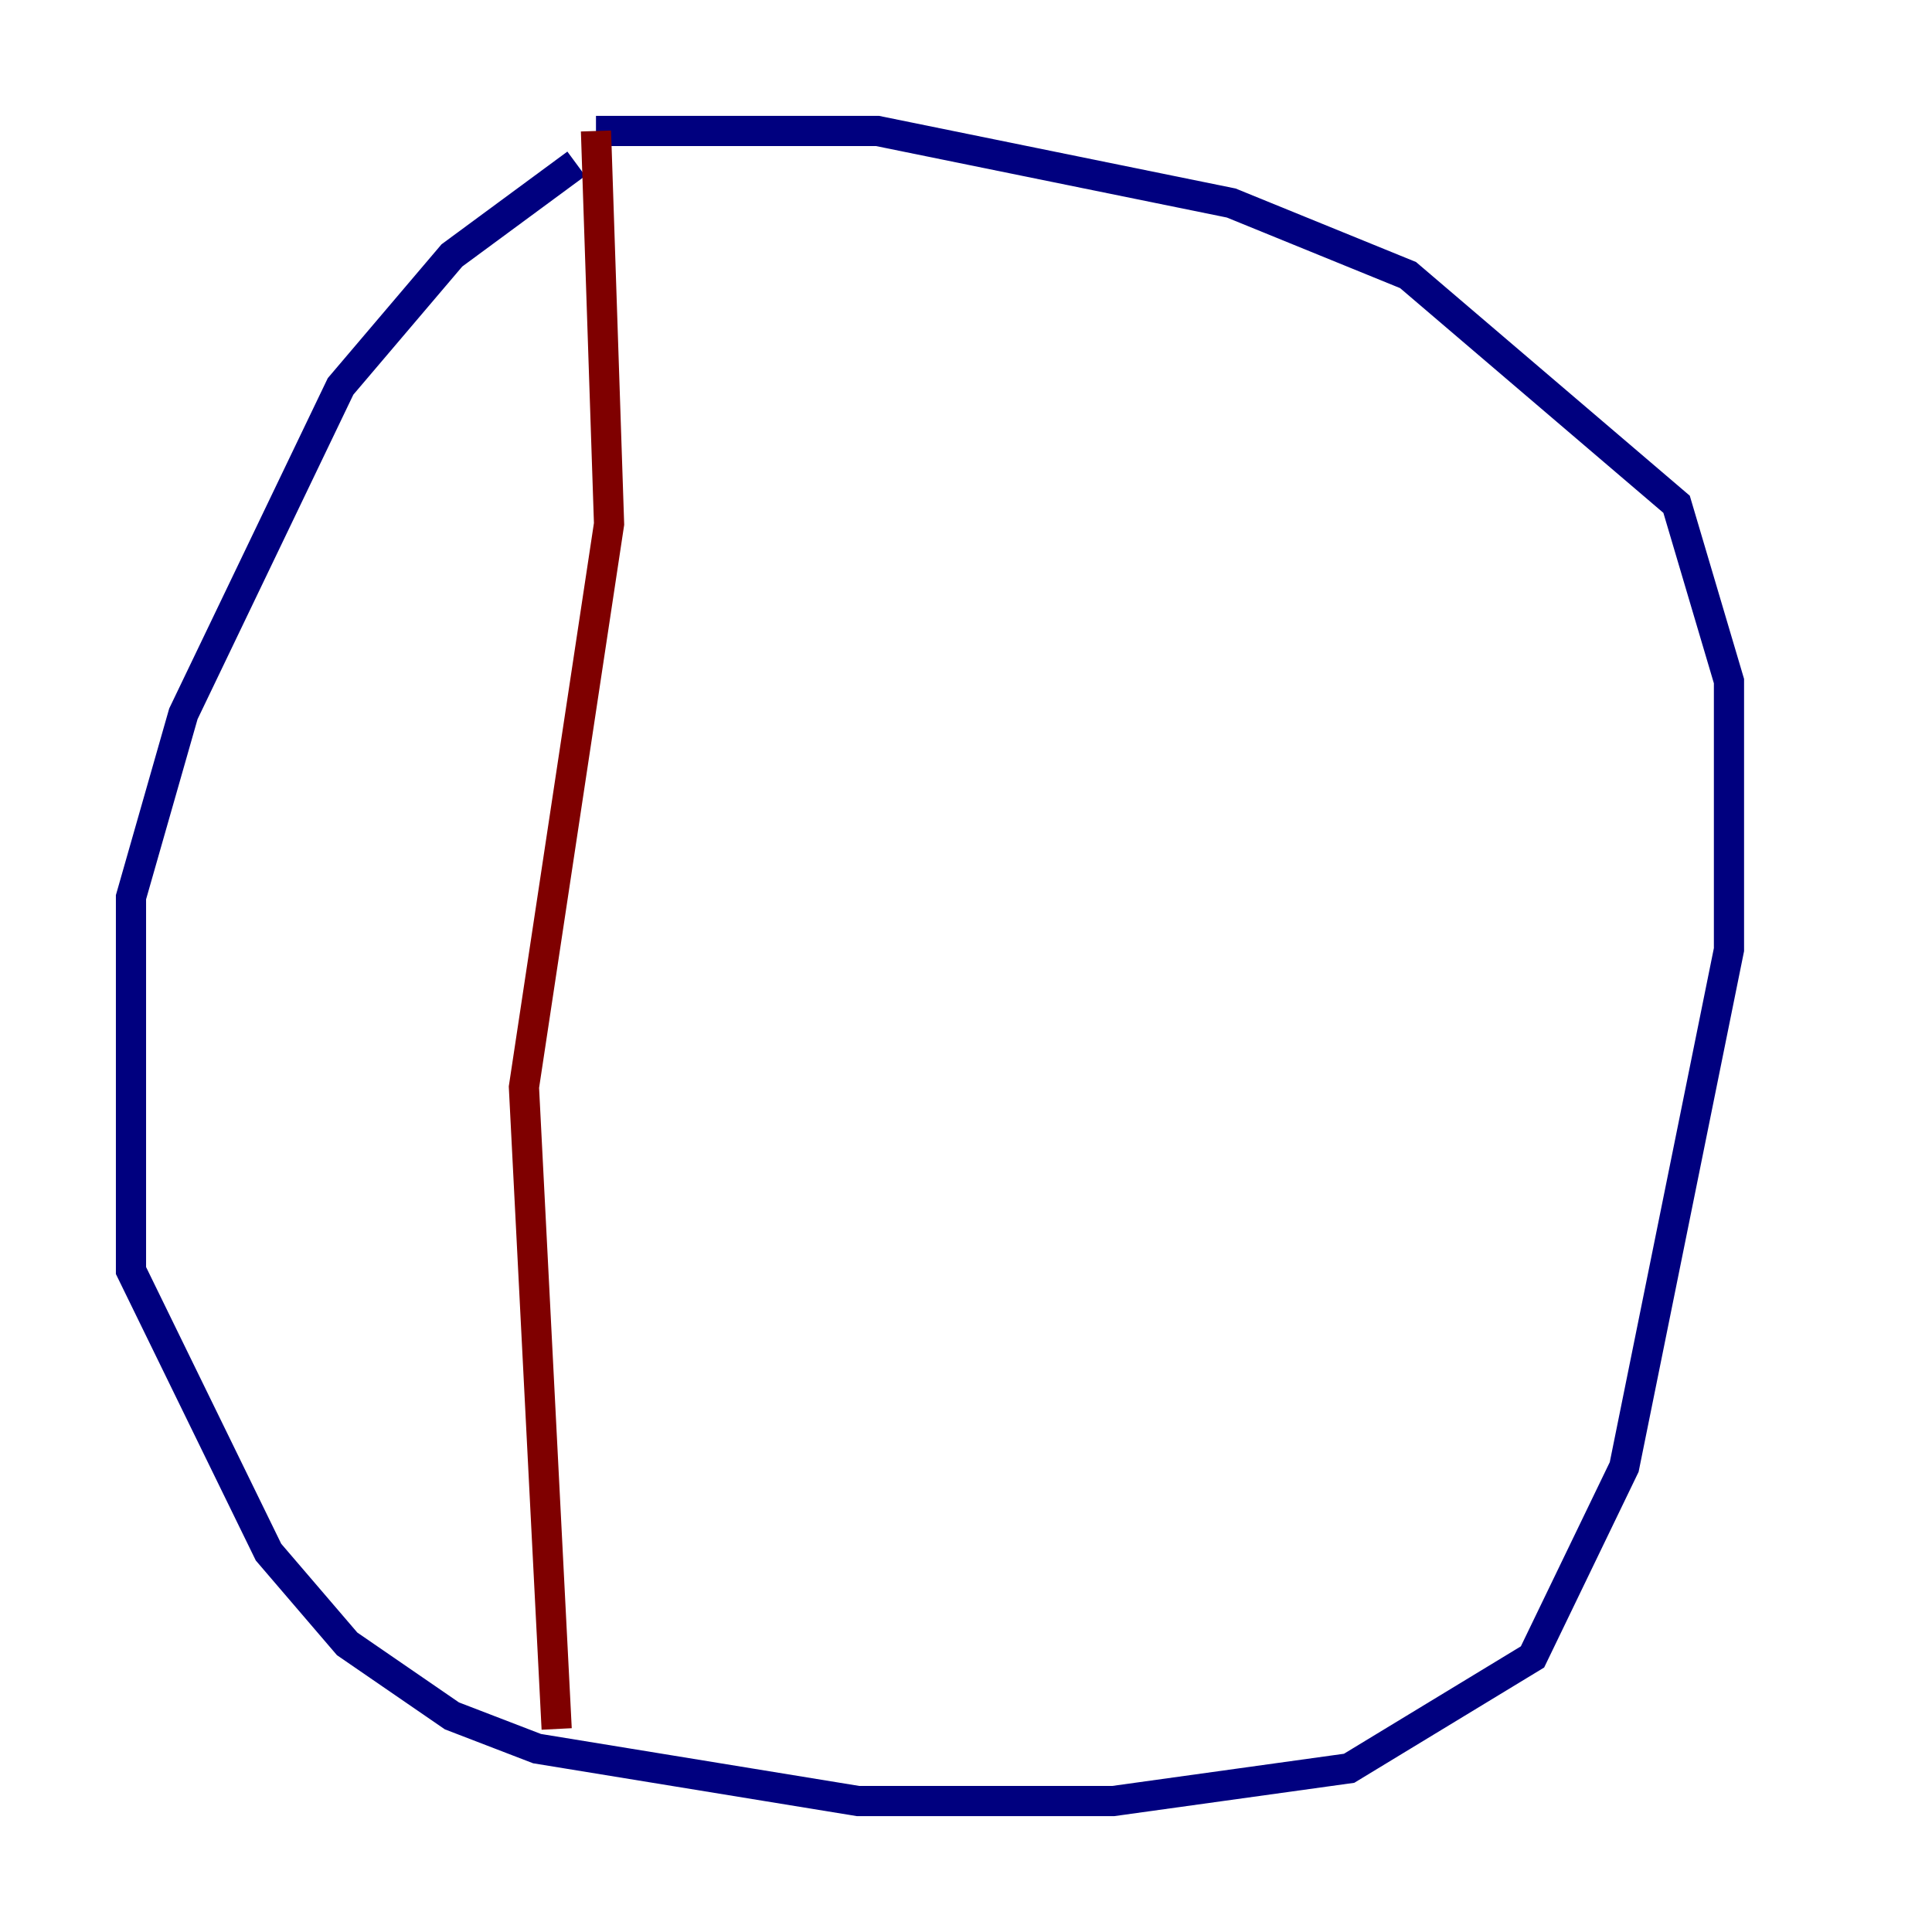<?xml version="1.0" encoding="utf-8" ?>
<svg baseProfile="tiny" height="128" version="1.2" viewBox="0,0,128,128" width="128" xmlns="http://www.w3.org/2000/svg" xmlns:ev="http://www.w3.org/2001/xml-events" xmlns:xlink="http://www.w3.org/1999/xlink"><defs /><polyline fill="none" points="38.183,10.848 29.939,16.922 22.563,25.6 12.149,47.295 8.678,59.444 8.678,84.176 17.79,102.834 22.997,108.909 29.939,113.681 35.58,115.851 56.841,119.322 73.763,119.322 89.383,117.153 101.532,109.776 107.607,97.193 114.549,62.915 114.549,45.125 111.078,33.41 93.288,18.224 81.573,13.451 58.142,8.678 39.485,8.678" stroke="#00007f" stroke-width="2" /><polyline fill="none" points="39.485,8.678 40.352,34.712 34.712,72.027 36.881,114.549" stroke="#7f0000" stroke-width="2" /></svg>